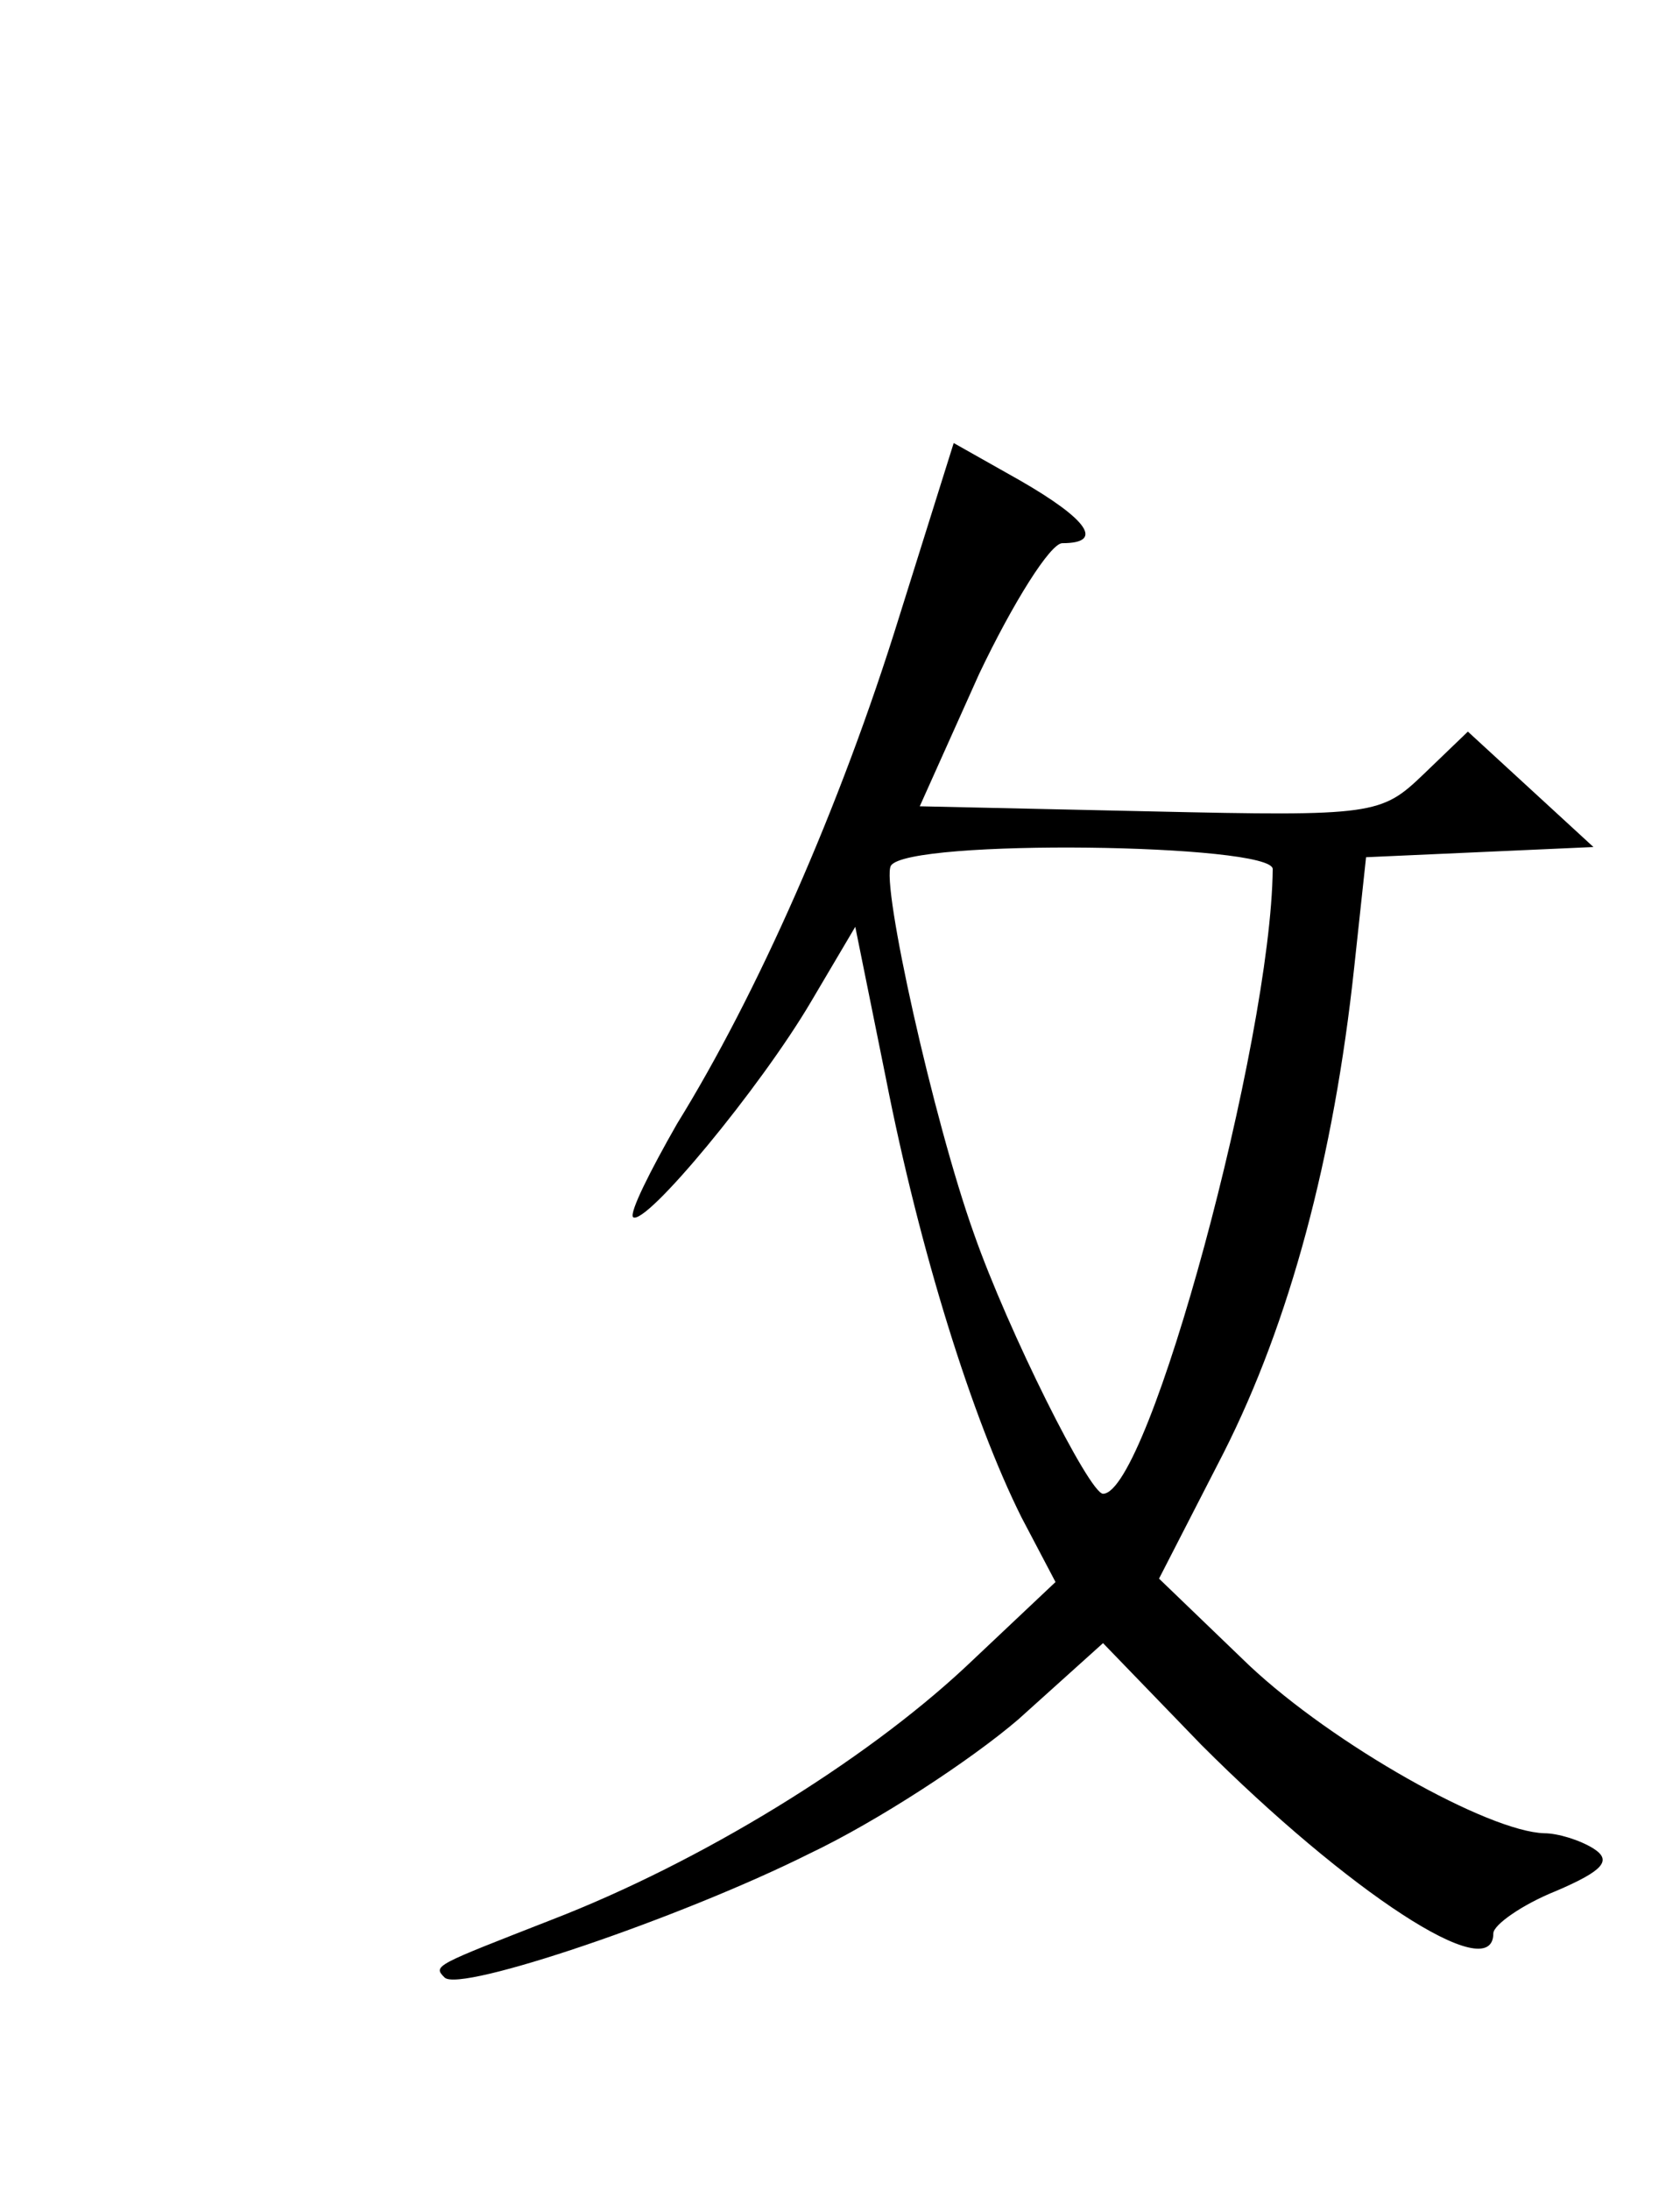 <?xml version="1.0" encoding="UTF-8" standalone="yes"?>
<!-- Created with sK1/UniConvertor (http://sk1project.org/) -->
<svg xmlns="http://www.w3.org/2000/svg" xmlns:xlink="http://www.w3.org/1999/xlink"
  width="99pt" height="129pt" viewBox="0 0 99 129"
  fill-rule="evenodd">
<g>
<g>
<path style="stroke:none; fill:#000000" d="M 53 36.3C 49.5 47.6 44.6 58.6 39.9 66.2C 38.3 69 37.1 71.4 37.3 71.7C 38 72.3 44.8 64.1 47.8 59L 50.4 54.6L 52.2 63.5C 54.2 73.7 57.3 83.6 60.2 89.4L 62.2 93.2L 56.9 98.2C 50.9 103.8 41.3 109.7 32.5 113.1C 25.6 115.8 25.5 115.8 26.2 116.5C 27.1 117.4 40.1 113 47.7 109.2C 51.7 107.3 57.2 103.7 60 101.3L 65 96.8L 70.8 102.8C 79.4 111.4 88 117.1 88 113.9C 88 113.4 89.7 112.2 91.7 111.4C 94.5 110.2 95 109.6 93.9 108.9C 93.1 108.4 91.8 108 91 108C 87.7 107.9 78.6 102.8 73.6 98.1L 68.3 93L 72.1 85.6C 76 77.9 78.6 68.2 79.8 57L 80.5 50.5L 87.2 50.2L 93.9 49.9L 90.2 46.5L 86.5 43.1L 83.9 45.6C 81.4 48 81 48.1 67.8 47.8L 54.2 47.5L 57.7 39.7C 59.7 35.5 61.9 32 62.6 32C 65.1 32 64.1 30.6 60.1 28.3L 56.2 26.1L 53 36.3zM 75 51.2C 74.9 61.3 67.7 88 65 88C 64.2 88 59.4 78.4 57.4 72.7C 55 66 51.9 52 52.5 51C 53.5 49.4 75 49.7 75 51.2z"/>
</g>
</g>
</svg>